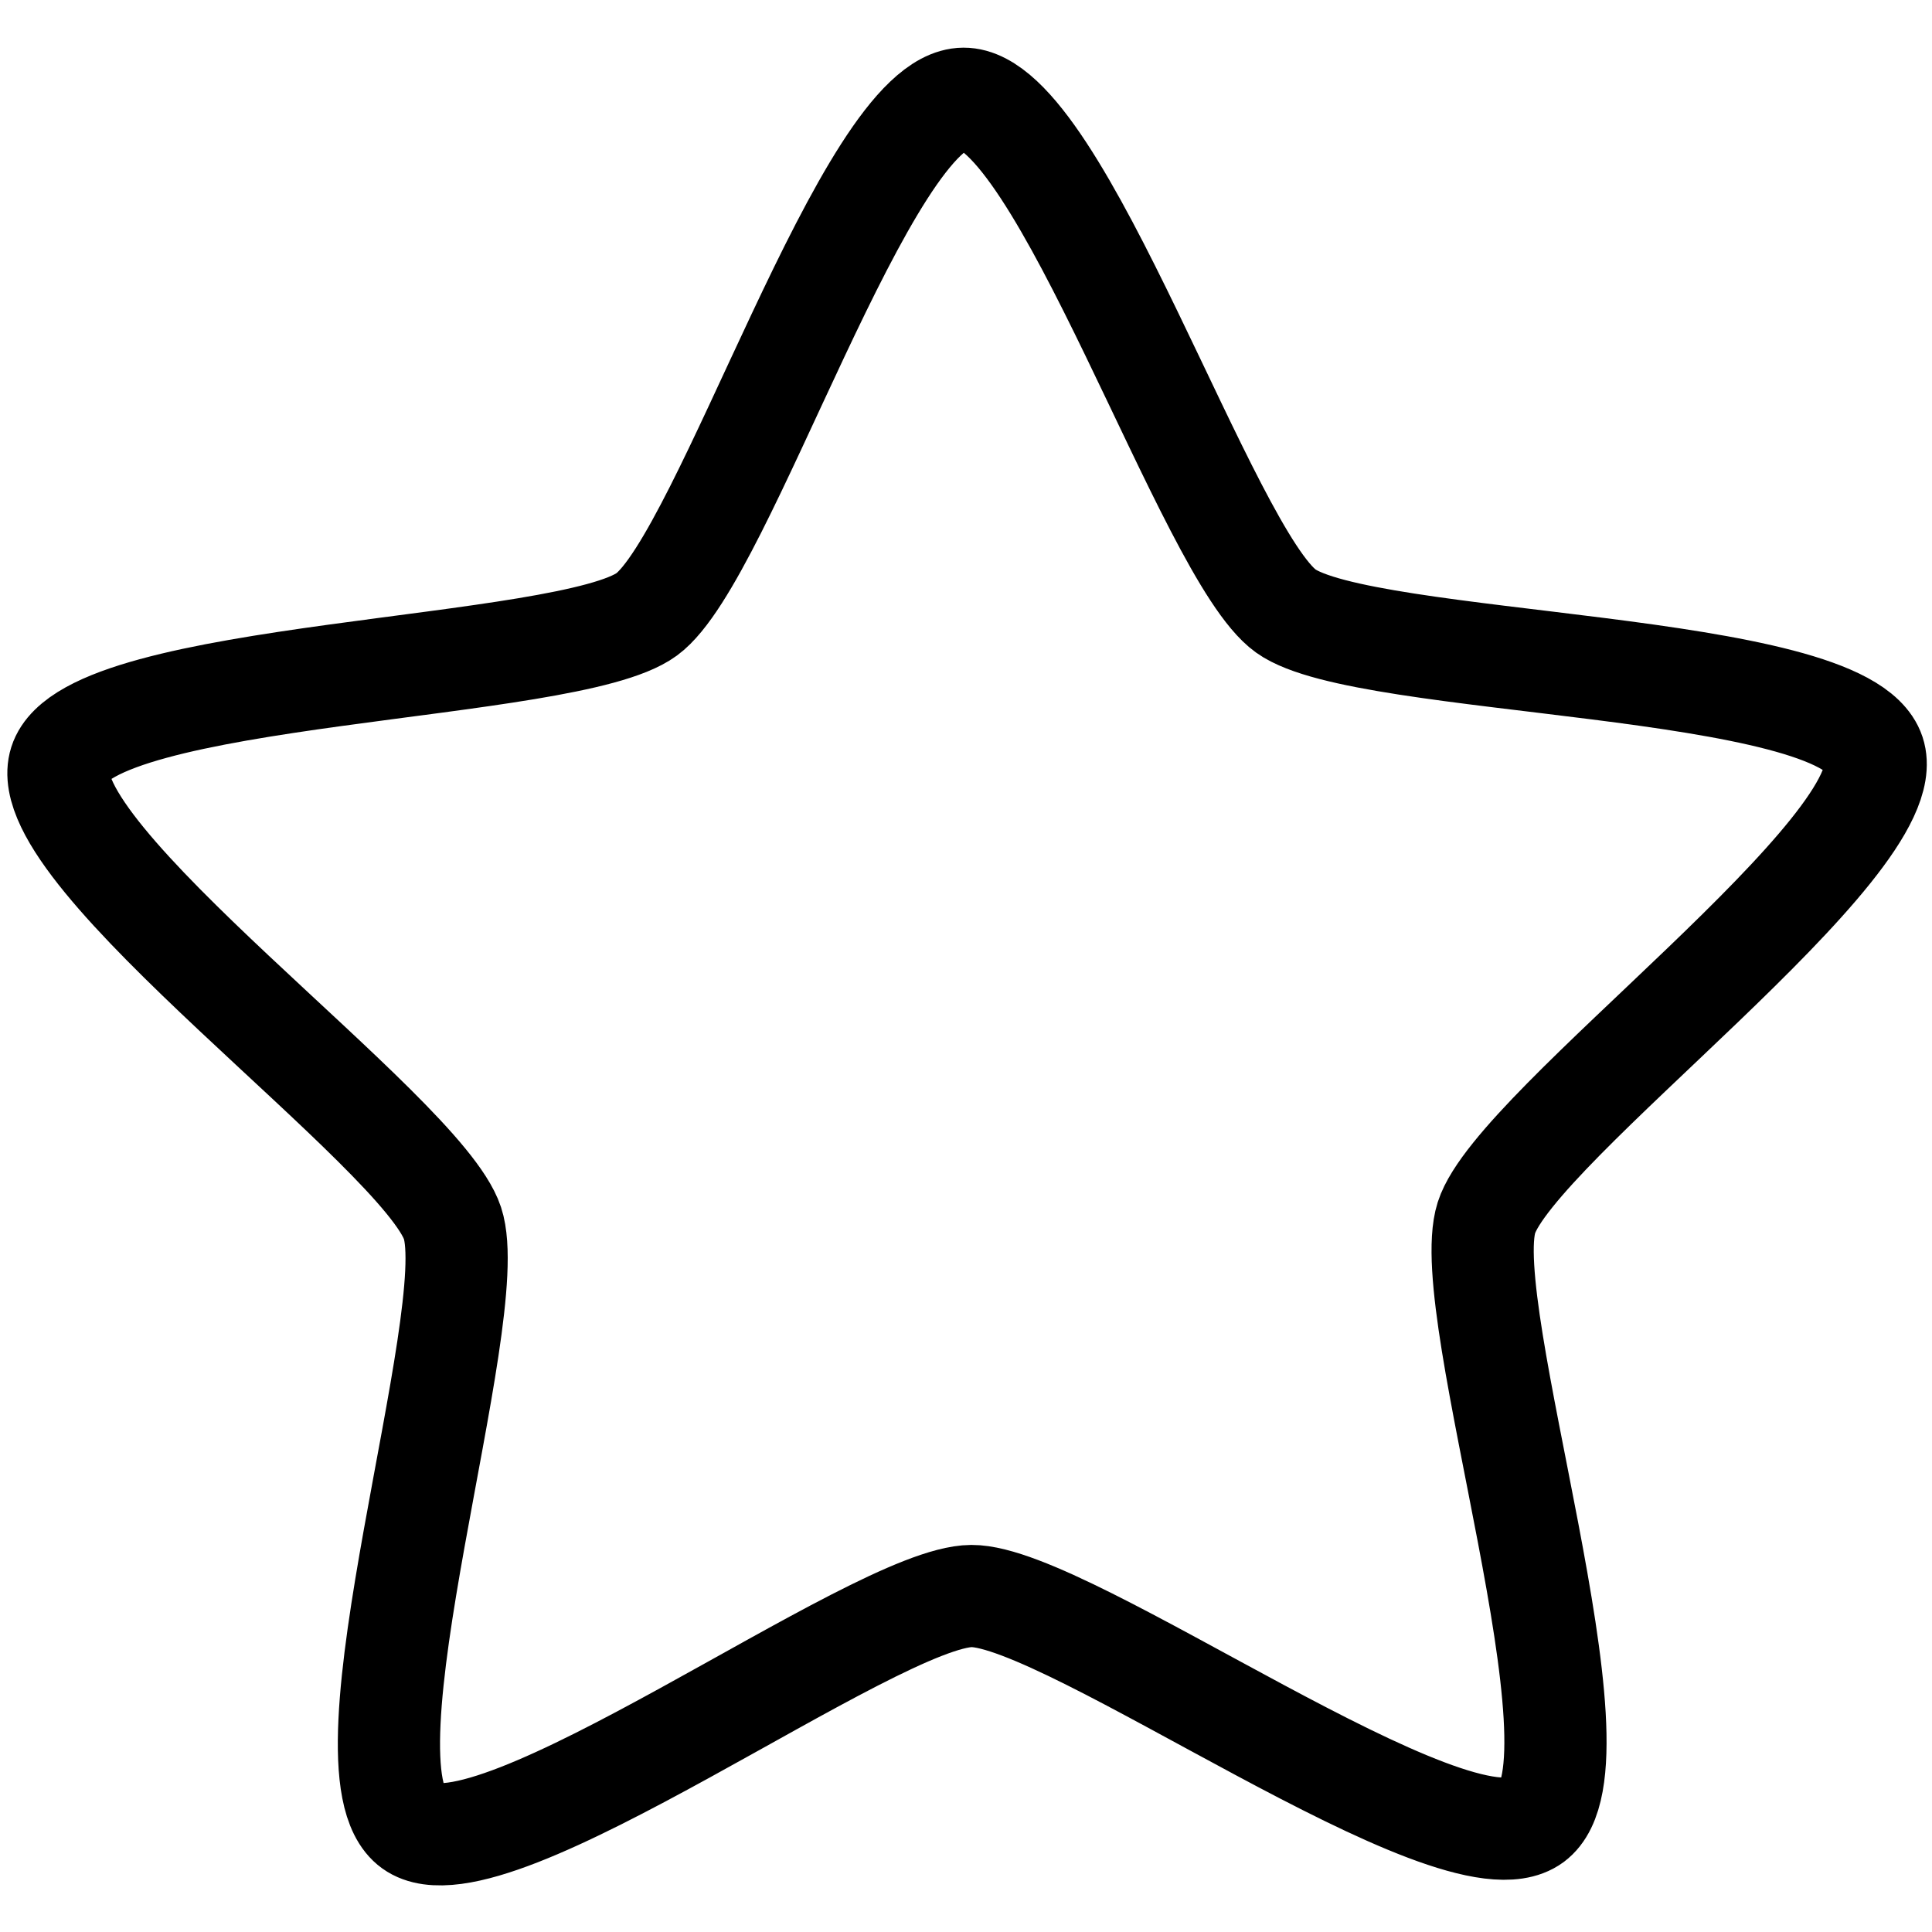 <?xml version="1.0" encoding="UTF-8" standalone="no"?>
<!-- Created with Inkscape (http://www.inkscape.org/) -->

<svg
   xmlns:dc="http://purl.org/dc/elements/1.1/"
   xmlns:cc="http://creativecommons.org/ns#"
   xmlns:rdf="http://www.w3.org/1999/02/22-rdf-syntax-ns#"
   xmlns:svg="http://www.w3.org/2000/svg"
   xmlns="http://www.w3.org/2000/svg"
   xmlns:sodipodi="http://sodipodi.sourceforge.net/DTD/sodipodi-0.dtd"
   xmlns:inkscape="http://www.inkscape.org/namespaces/inkscape"
   width="100mm"
   height="100mm"
   viewBox="0 0 100 100"
   version="1.1"
   id="svg8"
   sodipodi:docname="favorite_off.svg"
   inkscape:version="0.92.1 r15371">
  <defs
     id="defs2" />
  <sodipodi:namedview
     id="base"
     pagecolor="#ffffff"
     bordercolor="#666666"
     borderopacity="1.0"
     inkscape:pageopacity="0.0"
     inkscape:pageshadow="2"
     inkscape:zoom="0.7"
     inkscape:cx="268.82162"
     inkscape:cy="151.7716"
     inkscape:document-units="mm"
     inkscape:current-layer="layer1"
     showgrid="false"
     inkscape:window-width="1920"
     inkscape:window-height="1027"
     inkscape:window-x="-8"
     inkscape:window-y="-8"
     inkscape:window-maximized="1" />
  <g
     inkscape:label="Layer 1"
     inkscape:groupmode="layer"
     id="layer1"
     transform="translate(0,-197)">
    <path
       sodipodi:type="star"
       style="opacity:1;vector-effect:none;fill:none;fill-opacity:1;stroke:#000000;stroke-width:4.08;stroke-linecap:round;stroke-linejoin:round;stroke-miterlimit:4;stroke-dasharray:none;stroke-dashoffset:0;stroke-opacity:1;marker:none"
       id="path4487"
       sodipodi:sides="5"
       sodipodi:cx="35.546848"
       sodipodi:cy="238.46797"
       sodipodi:r1="38.068787"
       sodipodi:r2="21.699209"
       sodipodi:arg1="0.90482709"
       sodipodi:arg2="1.5331456"
       inkscape:flatsided="false"
       inkscape:rounded="0.16"
       inkscape:randomized="0"
       d="m 59.067,268.402 c -3.039,2.388 -18.841,-8.396 -22.703,-8.25 -3.862,0.145 -18.808,12.087 -22.018,9.935 -3.21,-2.152 2.163,-20.513 0.831,-24.141 -1.332,-3.628 -17.308,-14.152 -16.253,-17.87 1.055,-3.718 20.177,-4.282 23.216,-6.67 3.039,-2.388 8.111,-20.834 11.973,-20.979 3.862,-0.145 10.308,17.867 13.518,20.019 3.21,2.152 22.321,1.276 23.652,4.904 1.332,3.628 -13.807,15.324 -14.862,19.042 -1.055,3.718 5.684,21.623 2.645,24.01 z"
       inkscape:transform-center-x="0.075864298"
       inkscape:transform-center-y="-4.6429898"
       transform="matrix(1.296,0.042,-0.042,1.296,14.08,-59.074)" />
  </g>
</svg>
